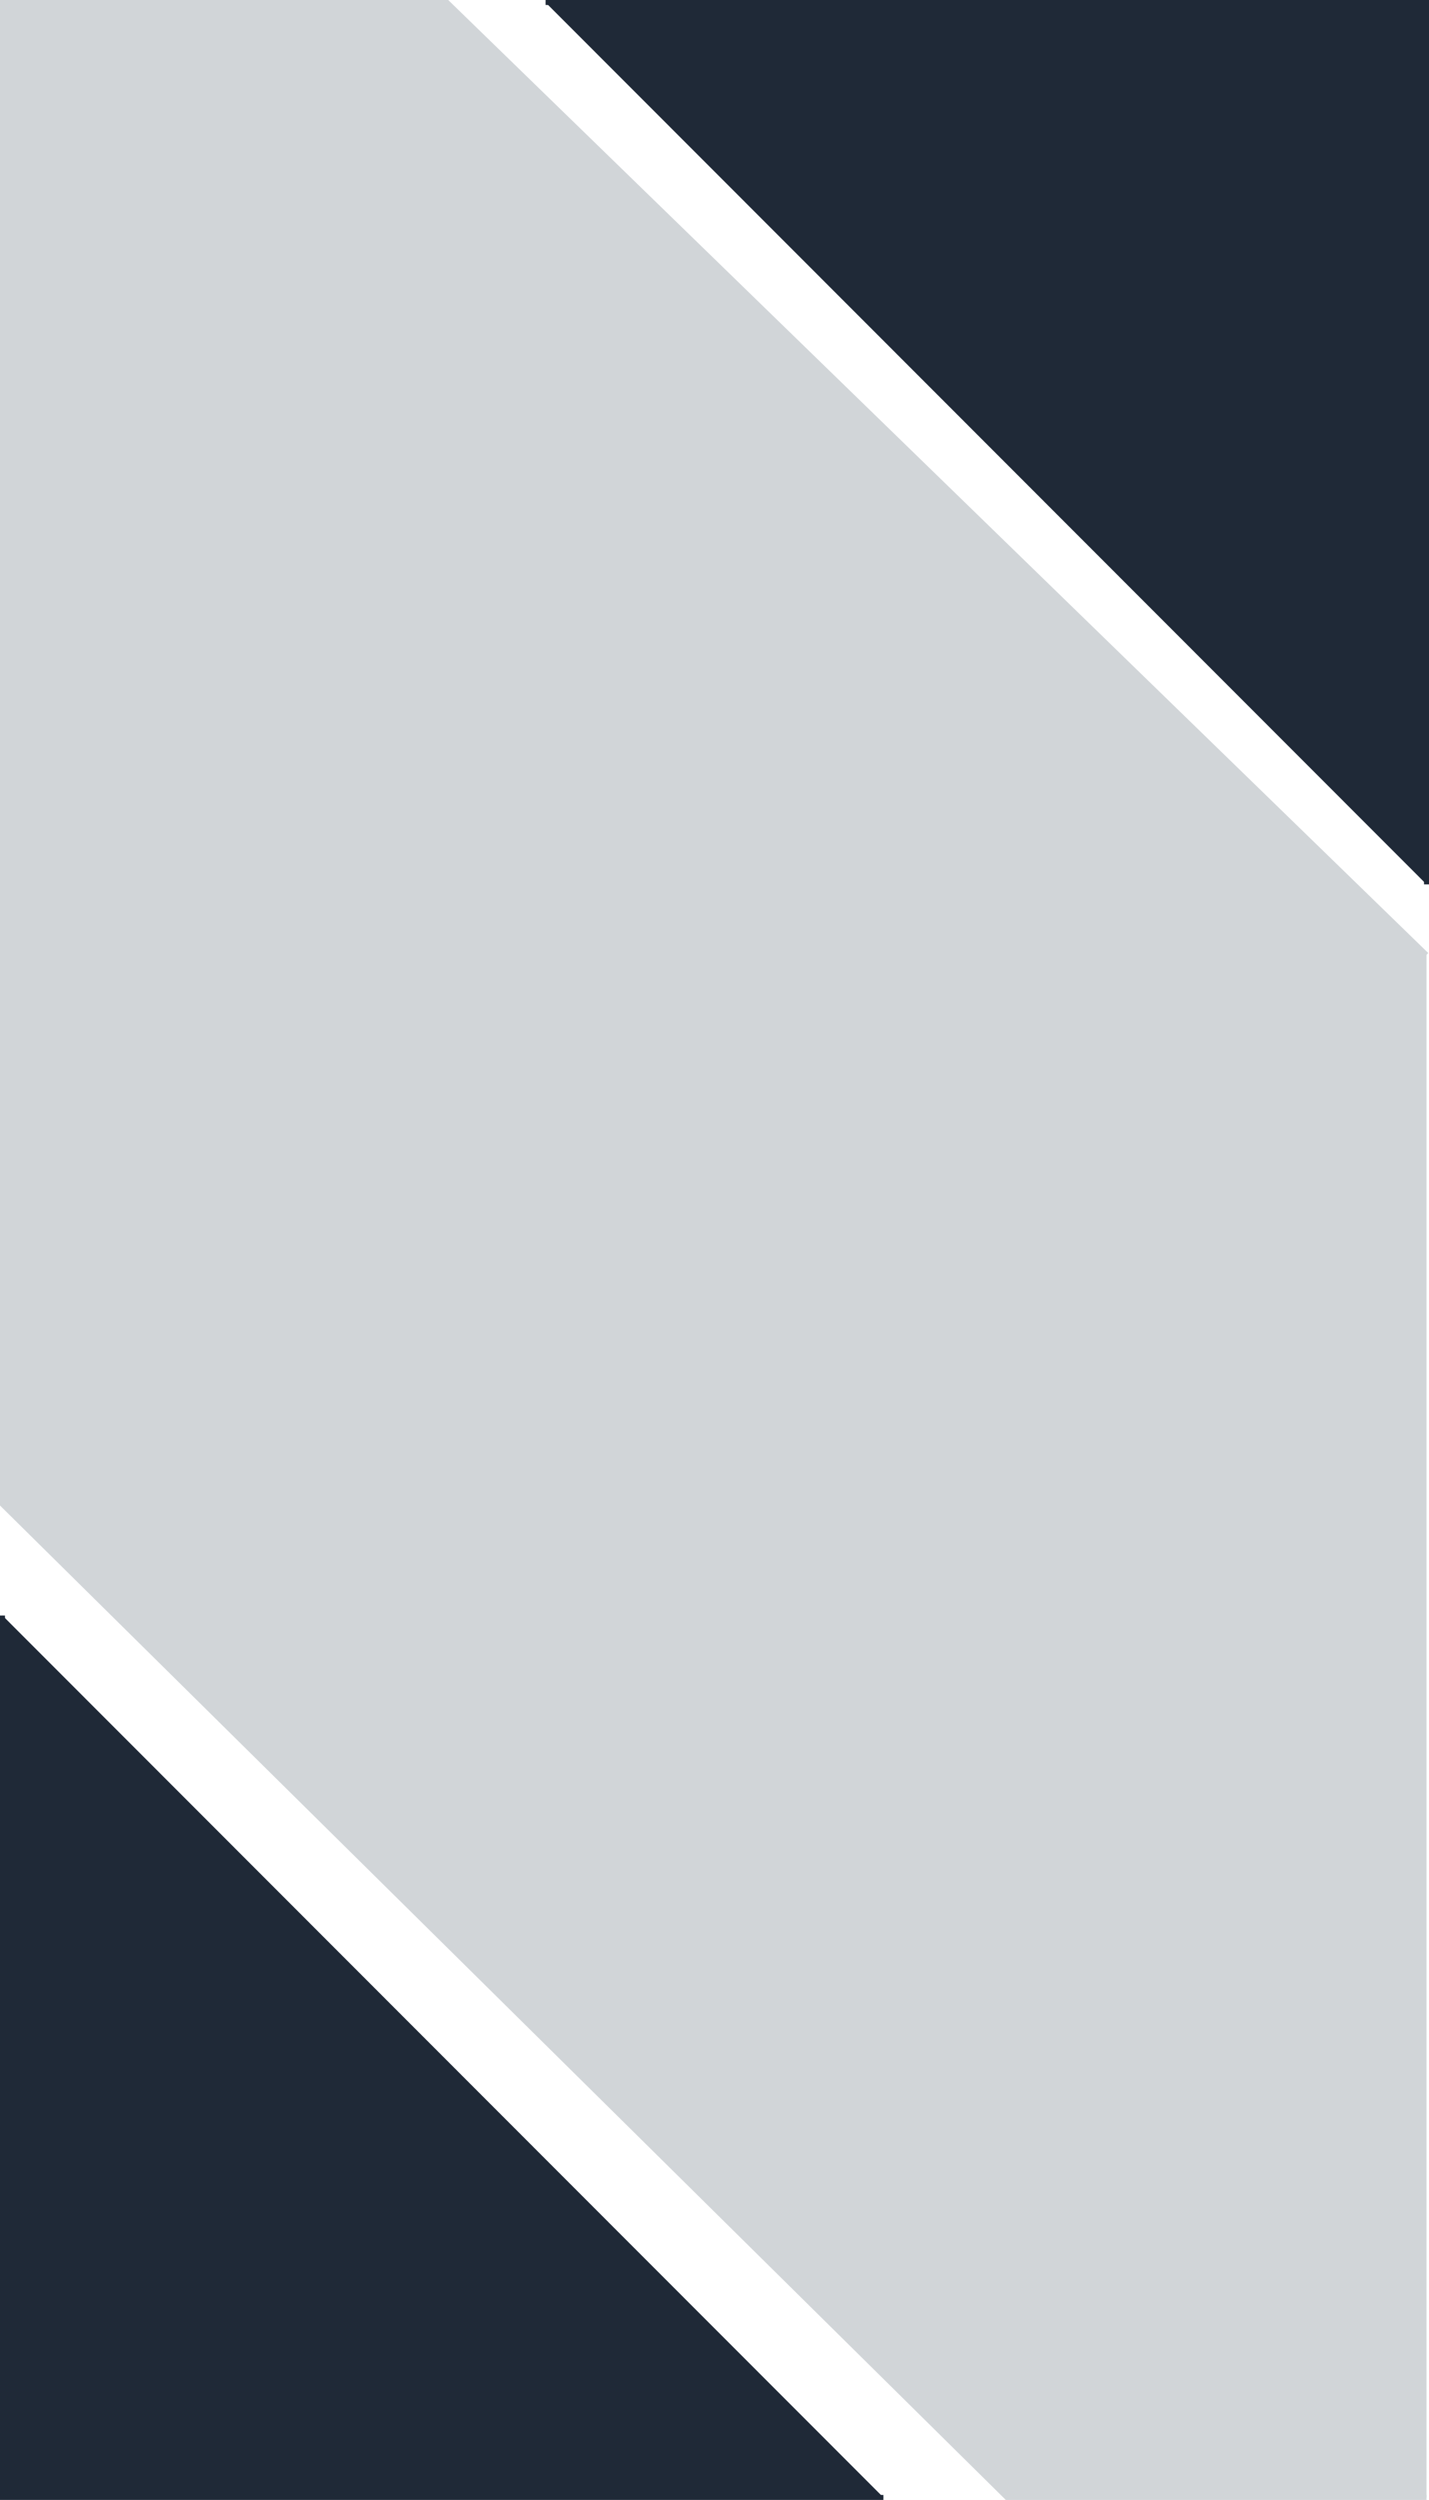 <svg id="Better Write" data-name="Better Write" xmlns="http://www.w3.org/2000/svg" viewBox="0 0 287.5 502.65"><defs><style>.cls-1{fill:#1f2937;stroke:#1f2937;}.cls-1,.cls-2{stroke-miterlimit:10;}.cls-2{fill:#d1d5d8;stroke:#d1d5d8;}</style></defs><polyline class="cls-1" points="0.5 324.83 0.5 502.15 177.73 502.15"/><polyline class="cls-1" points="287 177.82 287 0.5 109.77 0.5"/><polyline class="cls-2" points="287 191.98 89.97 0.5 0.5 0.5 0.5 302.5 202.56 502.15 287 502.15"/></svg>